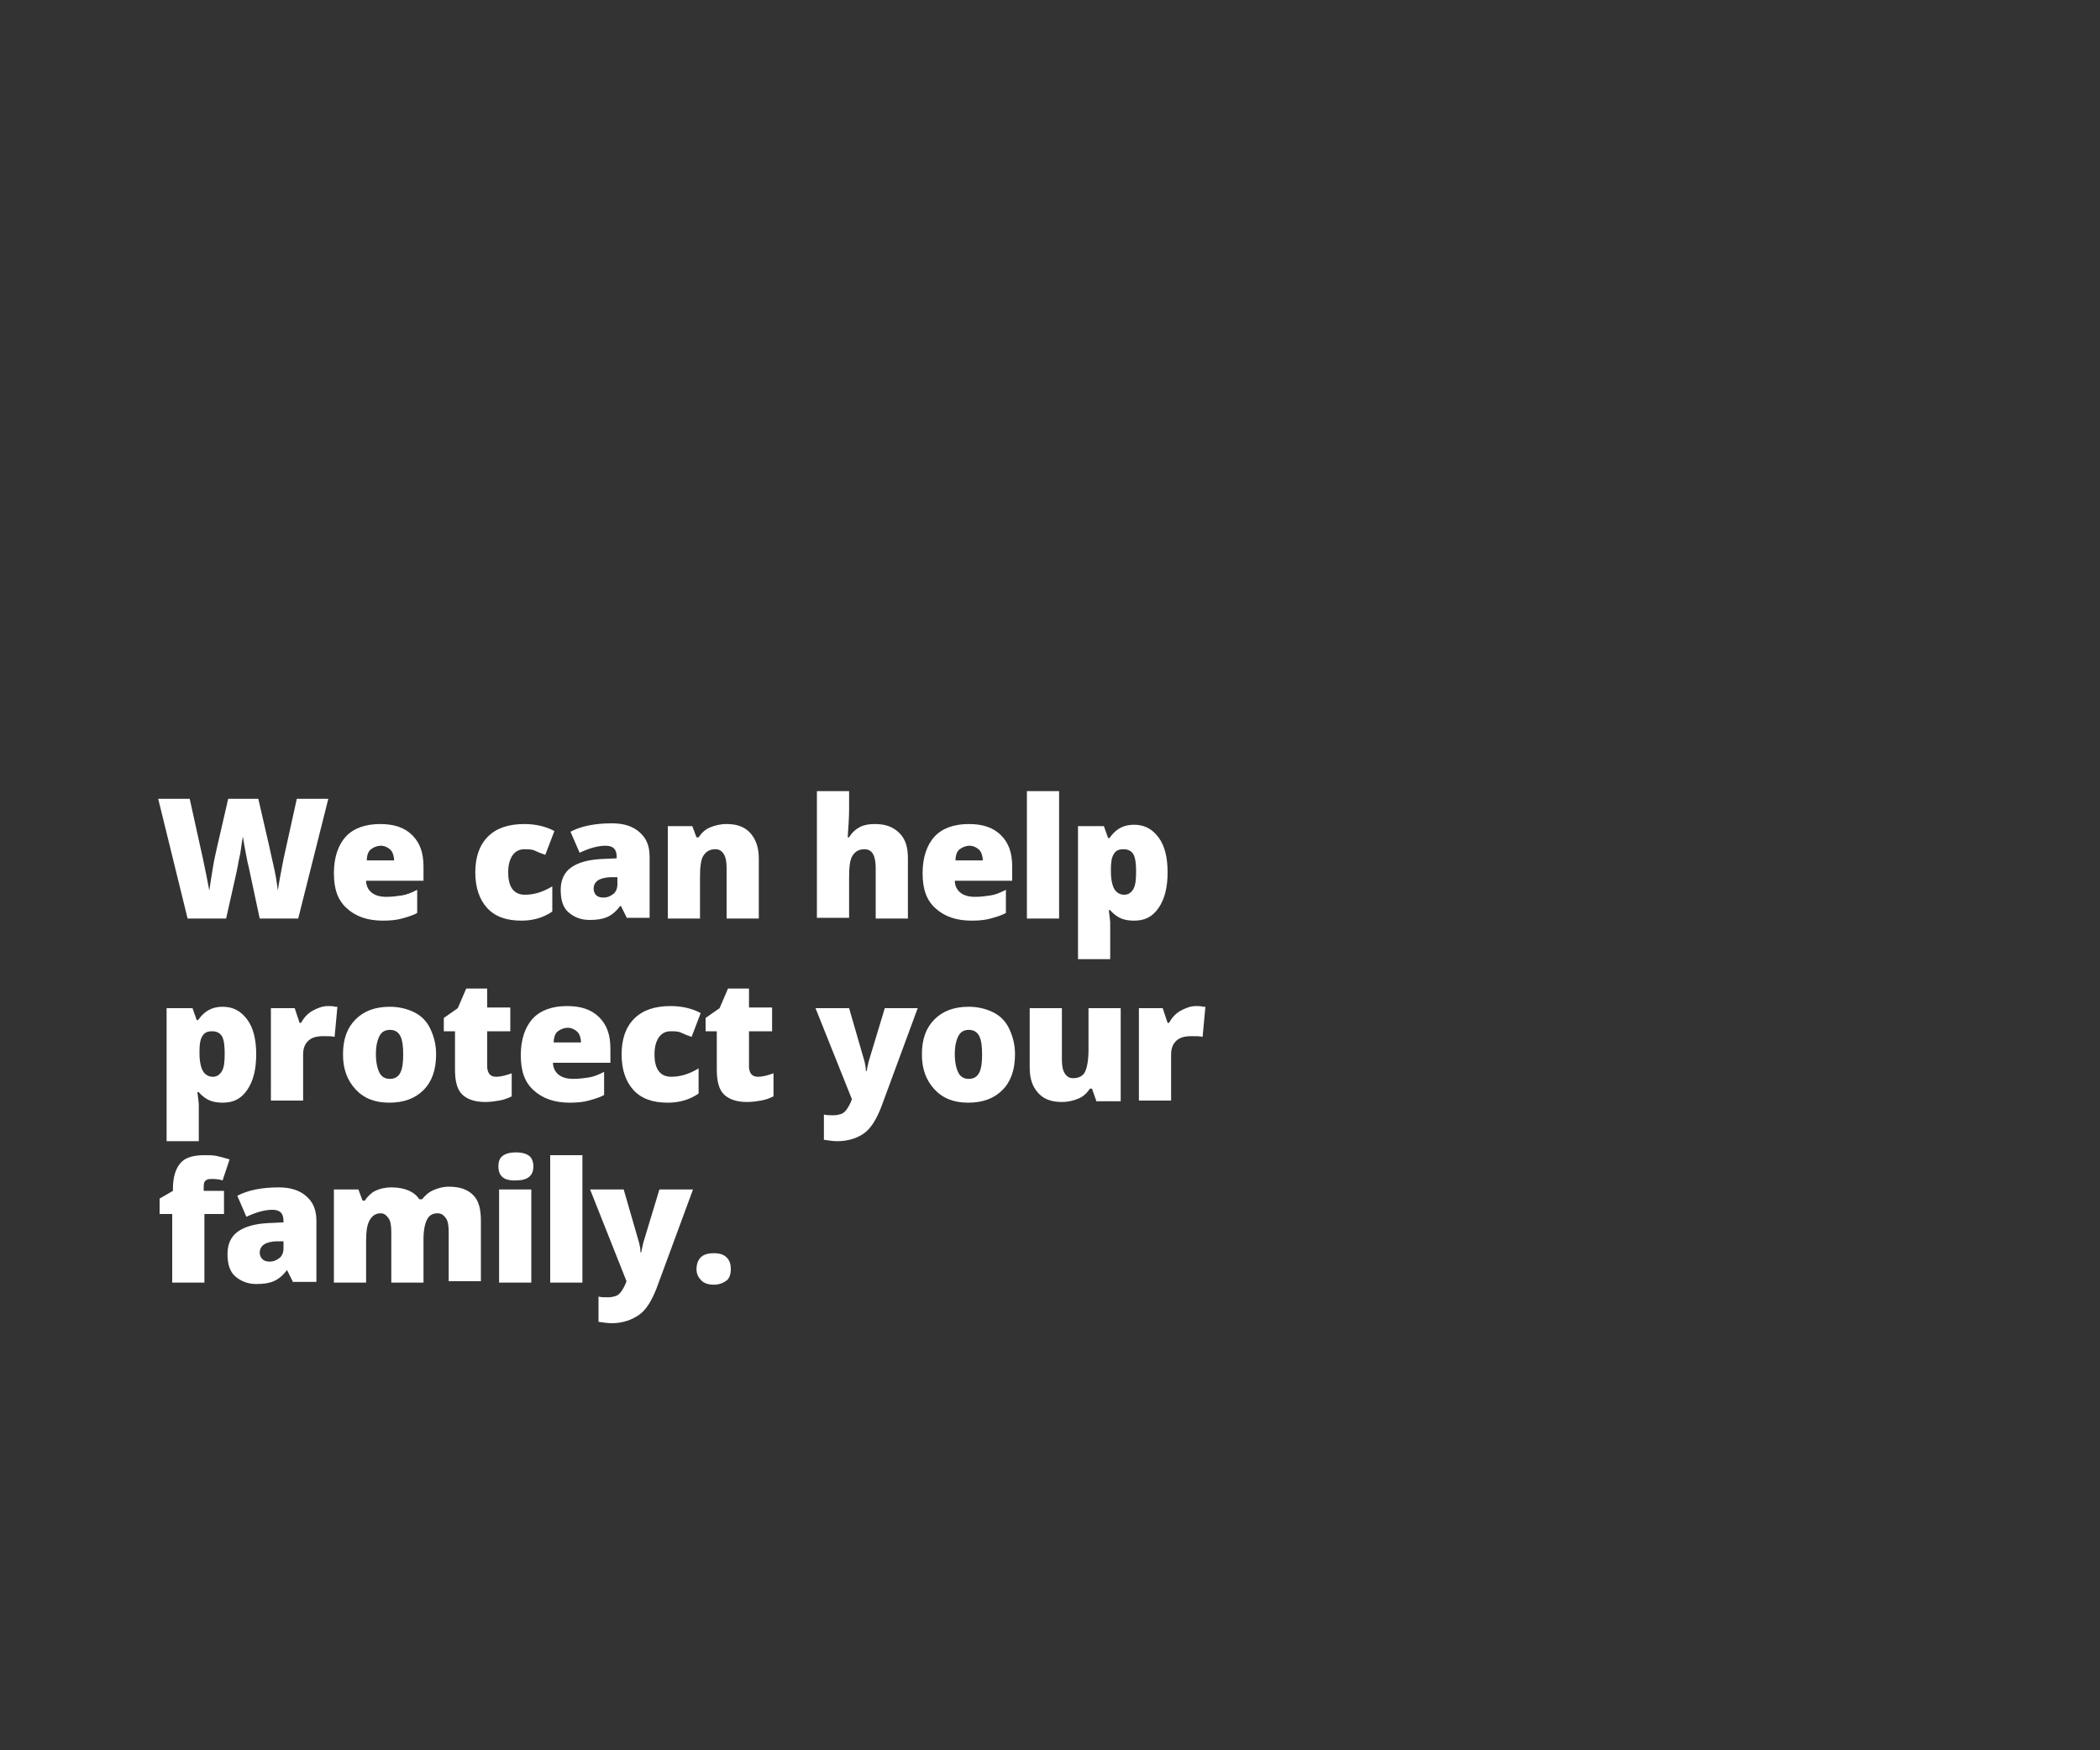 <svg id="Layer_1" xmlns="http://www.w3.org/2000/svg" viewBox="0 0 300 250"><rect x="0" y="0" width="300" height="250" fill="#333333" stroke="none"/><style>.st0{fill:#fff}</style><path class="st0" d="M42.6 131.2h-5.5l-1.6-7.5c-.1-.3-.2-.9-.4-1.9s-.3-1.7-.4-2.3c-.1.5-.2 1.1-.3 1.9s-.3 1.4-.4 2.1-.7 3.2-1.7 7.7h-5.5l-4.2-17.1h4.5l1.9 8.6c.4 1.9.7 3.4.9 4.5.1-.8.3-1.9.5-3.2s.5-2.5.7-3.4l1.5-6.5h4.3l1.5 6.5c.2 1 .5 2.2.8 3.6s.4 2.4.5 3c.1-.9.4-2.4.8-4.5l1.9-8.6h4.5l-4.3 17.1zM54.7 131.5c-2.2 0-3.9-.6-5.2-1.8s-1.8-2.8-1.8-5 .6-4 1.7-5.2 2.8-1.8 4.9-1.8c2 0 3.5.5 4.6 1.6s1.6 2.5 1.6 4.5v2h-8.2c0 .7.3 1.3.8 1.7s1.2.6 2.1.6c.8 0 1.5-.1 2.2-.2s1.4-.4 2.2-.8v3.3c-.7.4-1.5.6-2.2.8s-1.6.3-2.7.3zm-.3-10.7c-.5 0-1 .2-1.4.5s-.6.9-.6 1.6h3.9c0-.6-.2-1.2-.5-1.5s-.8-.6-1.4-.6zM74.5 131.5c-2.2 0-3.8-.6-4.9-1.8s-1.7-2.9-1.7-5.1c0-2.2.6-3.9 1.8-5.1s2.9-1.8 5.2-1.8c1.5 0 3 .3 4.3 1l-1.3 3.4c-.6-.2-1.1-.4-1.5-.6s-1-.2-1.5-.2c-.7 0-1.3.3-1.7.9s-.6 1.4-.6 2.4c0 2.1.8 3.2 2.4 3.2 1.3 0 2.6-.4 3.9-1.2v3.6c-1.3.9-2.8 1.3-4.4 1.3zM89.6 131.2l-.9-1.8h-.1c-.6.8-1.2 1.3-1.9 1.6s-1.5.4-2.5.4c-1.2 0-2.2-.4-3-1.1s-1.1-1.8-1.1-3.2c0-1.4.5-2.5 1.5-3.2s2.4-1.1 4.3-1.2l2.2-.1v-.2c0-1.1-.5-1.6-1.6-1.6-1 0-2.2.3-3.7 1l-1.3-3c1.5-.8 3.5-1.2 5.9-1.2 1.7 0 3 .4 4 1.3s1.4 2 1.4 3.5v8.7h-3.2zm-3.4-3c.6 0 1-.2 1.4-.5s.6-.8.6-1.4v-1h-1.1c-1.5.1-2.3.6-2.3 1.7.1.8.5 1.2 1.4 1.2zM103.8 131.2V124c0-.9-.1-1.5-.4-2s-.7-.7-1.2-.7c-.8 0-1.3.3-1.7.9s-.5 1.7-.5 3.2v5.8h-4.6V118h3.5l.6 1.6h.3c.4-.6.9-1.1 1.6-1.4s1.5-.5 2.4-.5c1.5 0 2.6.4 3.4 1.3s1.2 2.1 1.2 3.6v8.6h-4.6zM125.1 131.2V124c0-1.8-.5-2.7-1.6-2.7-.8 0-1.3.3-1.7.9s-.5 1.7-.5 3.1v5.8h-4.6V113h4.6v2.6c0 1.2-.1 2.5-.2 4h.2c.4-.7 1-1.2 1.6-1.5s1.3-.4 2.1-.4c1.5 0 2.6.4 3.5 1.3s1.2 2.1 1.2 3.6v8.6h-4.6zM138.8 131.5c-2.2 0-3.9-.6-5.2-1.8s-1.8-2.8-1.8-5 .6-4 1.7-5.2 2.8-1.8 4.9-1.8c2 0 3.5.5 4.6 1.6s1.6 2.5 1.6 4.5v2h-8.2c0 .7.3 1.3.8 1.7s1.2.6 2.1.6c.8 0 1.5-.1 2.2-.2s1.4-.4 2.2-.8v3.3c-.7.4-1.5.6-2.2.8s-1.6.3-2.7.3zm-.3-10.7c-.5 0-1 .2-1.4.5s-.6.9-.6 1.6h3.9c0-.6-.2-1.2-.5-1.5s-.8-.6-1.4-.6zM151.3 131.2h-4.6V113h4.6v18.2zM162 131.5c-.7 0-1.3-.1-1.8-.3s-1.1-.6-1.6-1.2h-.2c.1.9.2 1.5.2 1.7v5.3H154v-19h3.7l.6 1.7h.2c.9-1.3 2-1.9 3.5-1.9s2.6.6 3.5 1.8 1.3 2.9 1.3 5-.4 3.8-1.3 5.1-2 1.8-3.5 1.8zm-1.5-10.2c-.7 0-1.1.2-1.4.7s-.4 1.2-.4 2.1v.4c0 1.1.2 2 .5 2.5s.8.8 1.4.8c.6 0 1-.3 1.3-.8s.4-1.3.4-2.5c0-1.1-.1-2-.4-2.5s-.8-.7-1.4-.7z"/><g><path class="st0" d="M31.8 157.5c-.7 0-1.3-.1-1.8-.3s-1.1-.6-1.6-1.2h-.2c.1.9.2 1.5.2 1.7v5.3h-4.6v-19h3.7l.6 1.7h.2c.9-1.3 2-1.9 3.5-1.9s2.6.6 3.5 1.8 1.3 2.9 1.3 5-.4 3.8-1.3 5.1-2 1.8-3.5 1.8zm-1.5-10.2c-.7 0-1.1.2-1.4.7s-.4 1.2-.4 2.1v.4c0 1.1.2 2 .5 2.5s.8.8 1.4.8c.6 0 1-.3 1.3-.8s.4-1.3.4-2.5c0-1.1-.1-2-.4-2.5s-.8-.7-1.4-.7zM46.8 143.7c.4 0 .8 0 1.1.1h.3l-.4 4.3c-.4-.1-.9-.1-1.6-.1-1 0-1.7.2-2.2.7s-.7 1.1-.7 2v6.5h-4.6V144h3.4l.7 2.1h.2c.4-.7.9-1.3 1.6-1.7s1.5-.7 2.2-.7zM62.3 150.6c0 2.2-.6 3.9-1.8 5.1s-2.8 1.8-4.9 1.8c-2 0-3.6-.6-4.8-1.9s-1.8-2.9-1.8-5c0-2.2.6-3.8 1.8-5s2.8-1.8 4.9-1.8c1.3 0 2.5.3 3.5.8s1.8 1.3 2.3 2.4.8 2.2.8 3.6zm-8.6 0c0 1.1.2 2 .5 2.6s.8.9 1.5.9 1.2-.3 1.5-.9.4-1.5.4-2.6-.1-2-.4-2.6-.8-.9-1.5-.9-1.2.3-1.5.9-.5 1.4-.5 2.6zM70.9 153.8c.6 0 1.4-.2 2.2-.5v3.3c-.6.3-1.2.5-1.8.6s-1.2.2-2 .2c-1.5 0-2.6-.4-3.3-1.1s-1-1.9-1-3.5v-5.5h-1.6v-1.9l2-1.4 1.2-2.8h3v2.7h3.3v3.4h-3.3v5.2c.1.9.5 1.3 1.3 1.3zM81.4 157.5c-2.2 0-3.9-.6-5.2-1.8s-1.8-2.8-1.8-5 .6-4 1.7-5.2 2.8-1.8 4.9-1.8c2 0 3.5.5 4.6 1.6s1.6 2.5 1.6 4.5v2H79c0 .7.3 1.3.8 1.7s1.2.6 2.1.6c.8 0 1.5-.1 2.2-.2s1.4-.4 2.2-.8v3.3c-.7.4-1.5.6-2.2.8s-1.6.3-2.7.3zm-.3-10.7c-.5 0-1 .2-1.4.5s-.6.9-.6 1.6H83c0-.6-.2-1.2-.5-1.5s-.8-.6-1.4-.6zM95.4 157.5c-2.2 0-3.8-.6-4.9-1.8s-1.7-2.9-1.7-5.1c0-2.2.6-3.9 1.8-5.1s2.9-1.8 5.2-1.8c1.5 0 3 .3 4.3 1l-1.3 3.4c-.6-.2-1.1-.4-1.5-.6s-1-.2-1.5-.2c-.7 0-1.3.3-1.7.9s-.6 1.4-.6 2.4c0 2.1.8 3.2 2.4 3.2 1.3 0 2.6-.4 3.9-1.2v3.6c-1.3.9-2.8 1.3-4.4 1.3zM108.3 153.8c.6 0 1.4-.2 2.2-.5v3.3c-.6.3-1.2.5-1.8.6s-1.2.2-2 .2c-1.5 0-2.6-.4-3.3-1.1s-1-1.9-1-3.5v-5.5h-1.6v-1.9l2-1.4 1.2-2.8h3v2.7h3.3v3.4H107v5.2c.1.9.5 1.3 1.3 1.3zM116.5 144h4.8l2.2 7.6c.1.4.2.9.2 1.4h.1c.1-.5.2-1 .3-1.4l2.3-7.6h4.7l-5.2 14.1c-.7 1.8-1.5 3.1-2.5 3.8s-2.3 1.1-3.8 1.1c-.6 0-1.2-.1-1.9-.2v-3.6c.4.1.9.1 1.4.1.4 0 .8-.1 1.1-.2s.6-.4.8-.7.5-.8.7-1.4l-5.2-13zM145 150.6c0 2.2-.6 3.9-1.8 5.1s-2.8 1.8-4.9 1.8c-2 0-3.6-.6-4.8-1.9s-1.8-2.9-1.8-5c0-2.2.6-3.8 1.8-5s2.8-1.8 4.9-1.8c1.3 0 2.5.3 3.5.8s1.8 1.3 2.3 2.4.8 2.2.8 3.6zm-8.6 0c0 1.1.2 2 .5 2.6s.8.9 1.5.9 1.2-.3 1.5-.9.4-1.5.4-2.6-.1-2-.4-2.6-.8-.9-1.5-.9-1.2.3-1.5.9-.5 1.4-.5 2.6zM156.6 157.2l-.6-1.7h-.3c-.4.6-.9 1.1-1.6 1.4s-1.5.5-2.4.5c-1.5 0-2.6-.4-3.4-1.3s-1.2-2-1.2-3.6V144h4.6v7.3c0 .9.1 1.5.4 2s.7.7 1.2.7c.8 0 1.4-.3 1.7-.9s.5-1.7.5-3.1v-6h4.6v13.3h-3.5zM170.8 143.7c.4 0 .8 0 1.1.1h.3l-.4 4.3c-.4-.1-.9-.1-1.6-.1-1 0-1.7.2-2.2.7s-.7 1.1-.7 2v6.5h-4.6V144h3.4l.7 2.1h.2c.4-.7.9-1.3 1.6-1.7s1.5-.7 2.2-.7z"/></g><g><path class="st0" d="M32 173.4h-2.8v9.8h-4.6v-9.8h-1.8v-2.2l1.9-1.1v-.2c0-1.8.4-3 1.1-3.8s1.9-1.1 3.4-1.1c.6 0 1.2 0 1.7.1s1.2.3 1.9.5l-1 3c-.6-.2-1.1-.2-1.7-.2-.4 0-.6.1-.8.3s-.2.6-.2 1v.4H32v3.3zM41.9 183.2l-.9-1.8c-.6.8-1.2 1.3-1.9 1.6s-1.5.4-2.5.4c-1.2 0-2.2-.4-3-1.1s-1.1-1.8-1.1-3.2c0-1.4.5-2.5 1.5-3.2s2.4-1.1 4.3-1.2l2.2-.1v-.2c0-1.1-.5-1.6-1.6-1.6-1 0-2.2.3-3.7 1l-1.3-3c1.5-.8 3.5-1.2 5.9-1.2 1.7 0 3 .4 4 1.3s1.4 2 1.4 3.5v8.7h-3.3zm-3.4-3c.6 0 1-.2 1.4-.5s.6-.8.6-1.4v-1h-1.1c-1.5.1-2.3.6-2.3 1.7.1.8.6 1.2 1.4 1.2zM64.1 183.2V176c0-.9-.1-1.6-.4-2s-.6-.7-1.2-.7c-.7 0-1.2.3-1.5.9s-.5 1.5-.5 2.8v6.2h-4.6V176c0-.9-.1-1.6-.4-2s-.6-.7-1.1-.7c-.7 0-1.2.3-1.6 1s-.5 1.7-.5 3.1v5.8h-4.6v-13.3h3.5l.6 1.6h.3c.4-.6.9-1.1 1.5-1.4s1.4-.5 2.3-.5c1.9 0 3.3.6 4 1.7h.4c.4-.5.9-1 1.6-1.3s1.4-.5 2.2-.5c1.6 0 2.7.4 3.5 1.2s1.1 2 1.1 3.7v8.6h-4.6zM71.2 166.6c0-.7.2-1.2.6-1.5s1-.5 1.9-.5 1.5.2 1.9.5.6.9.6 1.5c0 1.3-.8 2-2.4 2-1.8.1-2.6-.6-2.6-2zm4.7 16.6h-4.6v-13.3h4.6v13.3zM83.2 183.2h-4.6V165h4.6v18.2zM84.3 169.9h4.8l2.2 7.6c.1.4.2.9.2 1.4h.1c.1-.5.2-1 .3-1.4l2.3-7.6H99L93.8 184c-.7 1.8-1.5 3.1-2.5 3.8S89 189 87.4 189c-.6 0-1.2-.1-1.9-.2v-3.6c.4.1.9.1 1.4.1.4 0 .8-.1 1.1-.2s.6-.4.8-.7.5-.8.7-1.4l-5.2-13.1zM99.5 181.3c0-.7.2-1.3.6-1.7s1-.6 1.9-.6c.8 0 1.4.2 1.8.6s.6.9.6 1.7c0 .7-.2 1.3-.6 1.6s-1 .6-1.8.6-1.4-.2-1.8-.6-.7-.9-.7-1.6z"/></g></svg>